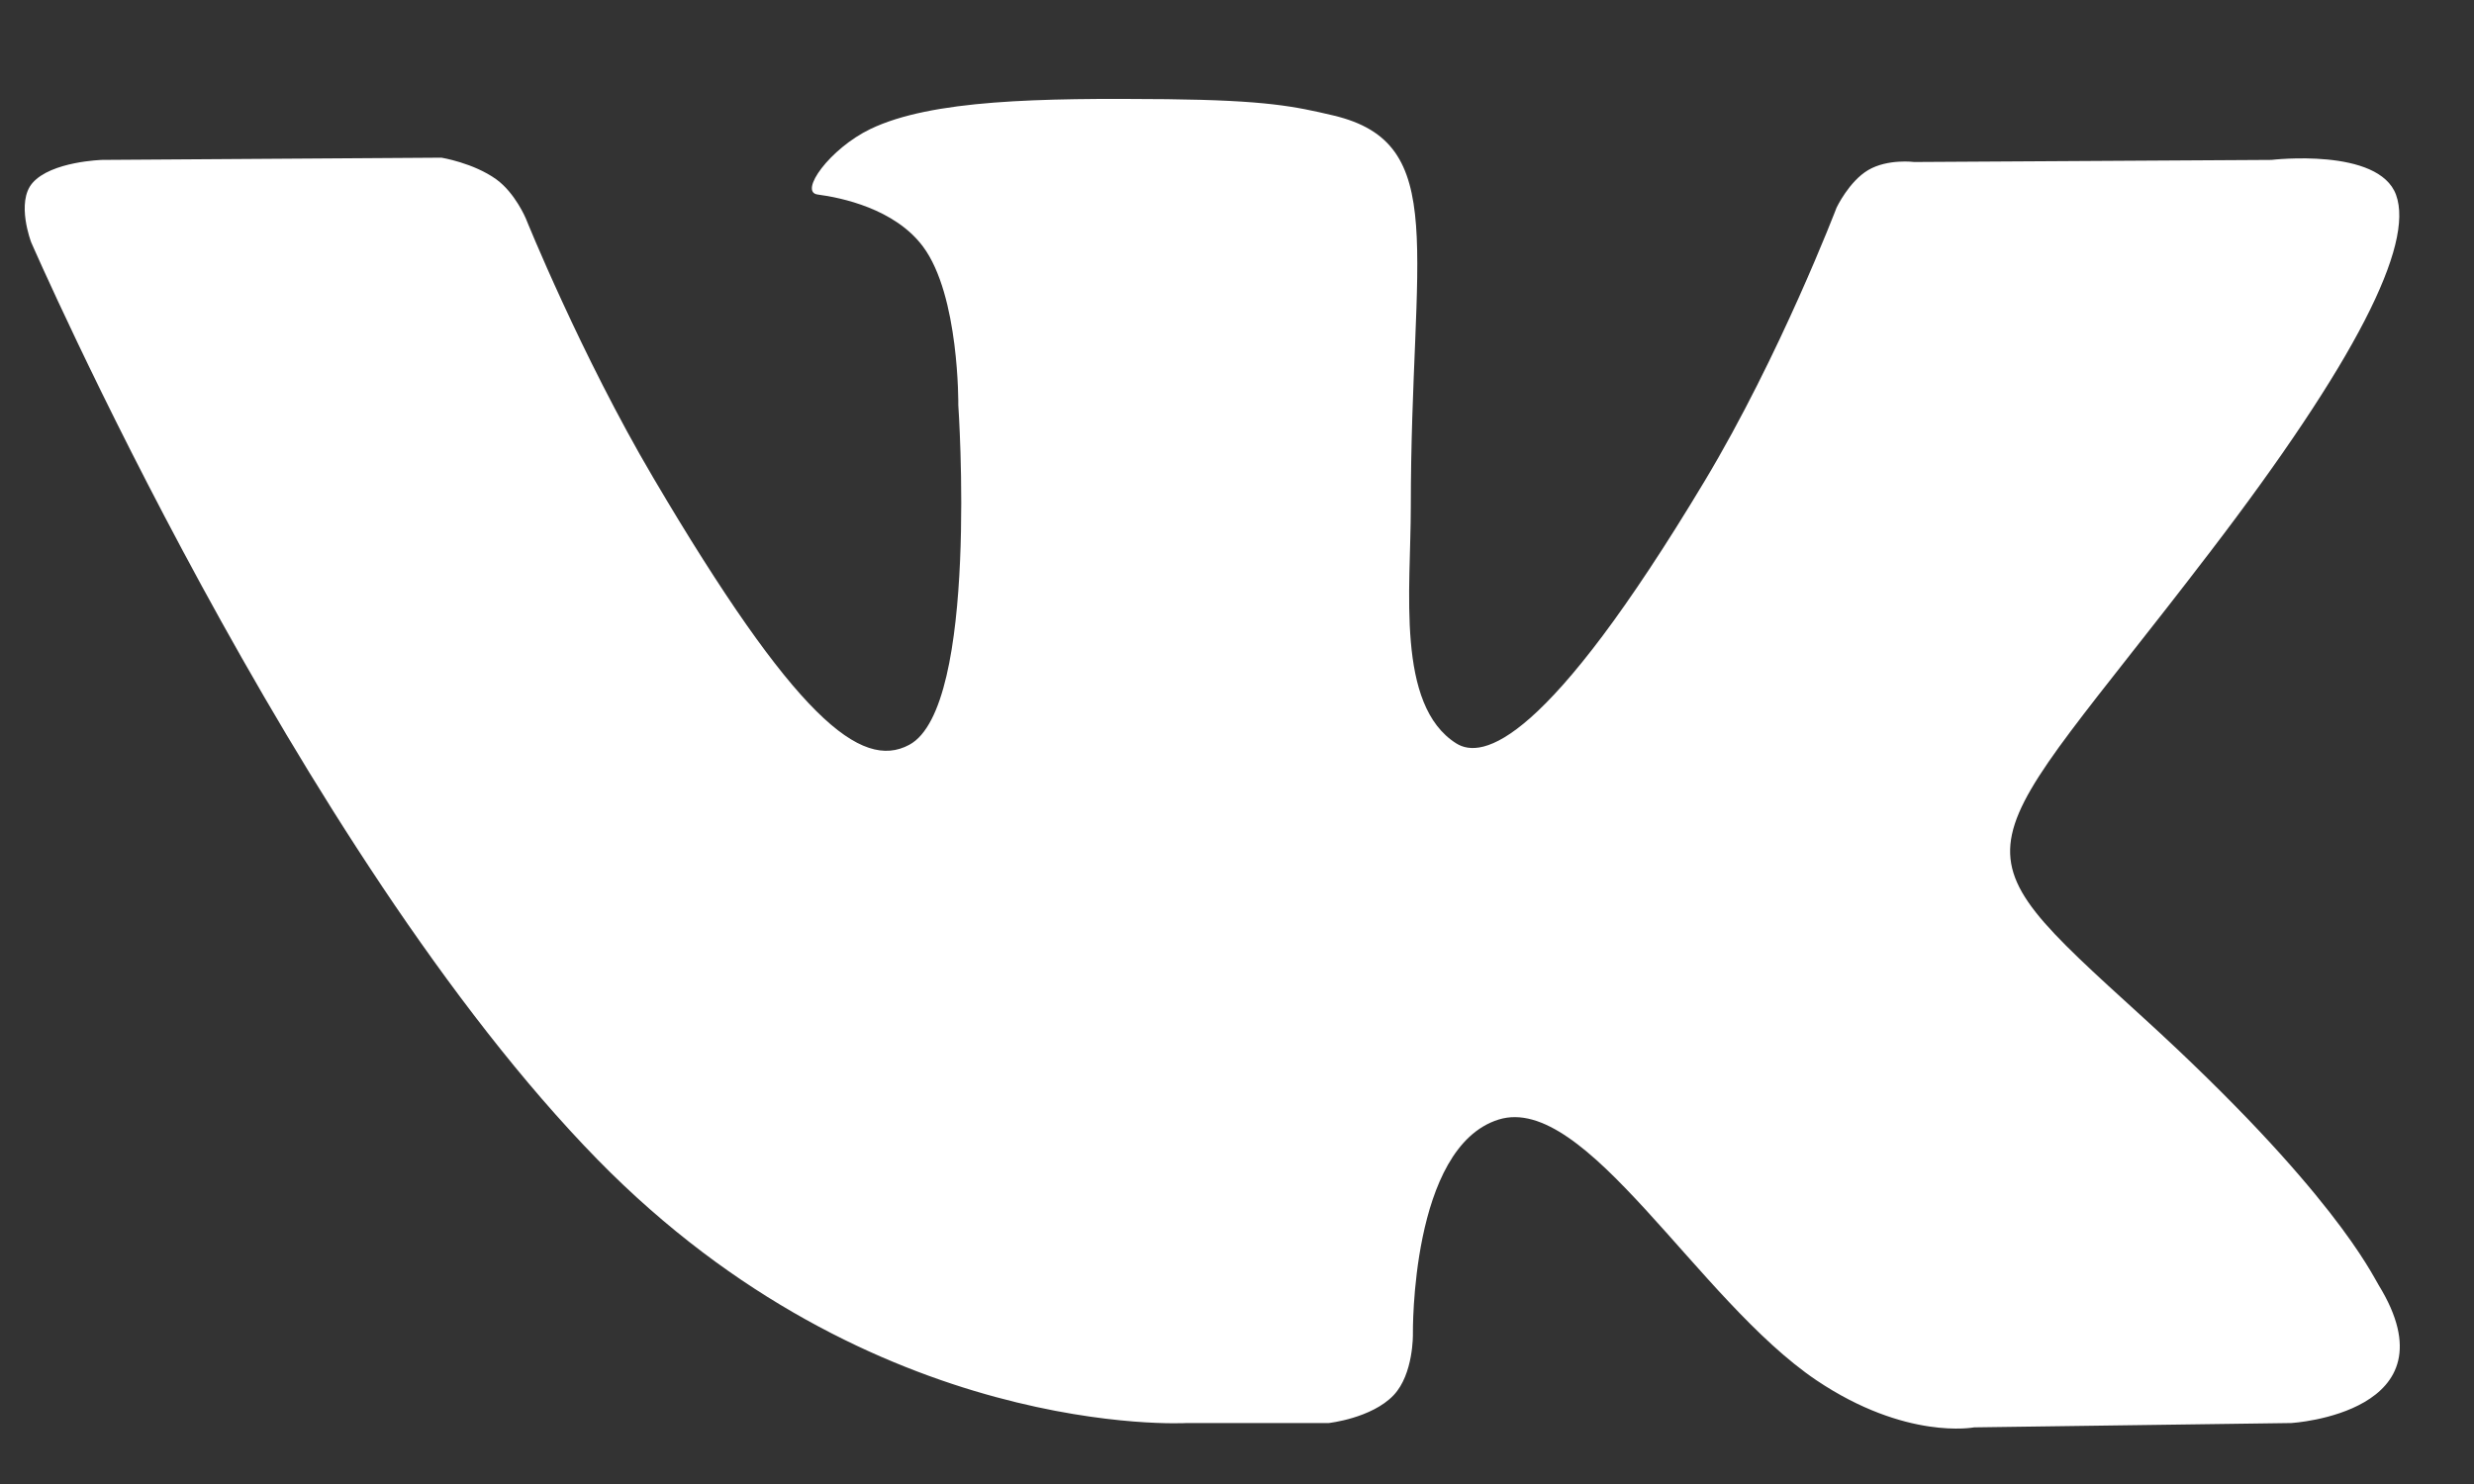 <svg width="20" height="12" viewBox="0 0 20 12" fill="none" xmlns="http://www.w3.org/2000/svg">
<rect x="0" y="0" width="20" height="12" fill="#333333" stroke="none"/>
<path fill-rule="evenodd" clip-rule="evenodd" d="M10.742 11.507C10.742 11.507 11.088 11.469 11.266 11.282C11.428 11.111 11.422 10.787 11.422 10.787C11.422 10.787 11.401 9.276 12.115 9.053C12.82 8.834 13.724 10.514 14.684 11.161C15.409 11.649 15.959 11.542 15.959 11.542L18.524 11.507C18.524 11.507 19.865 11.426 19.229 10.391C19.176 10.306 18.858 9.625 17.323 8.226C15.714 6.761 15.93 6.998 17.866 4.464C19.046 2.921 19.517 1.979 19.37 1.576C19.23 1.19 18.362 1.293 18.362 1.293L15.475 1.31C15.475 1.31 15.261 1.282 15.103 1.375C14.948 1.466 14.847 1.679 14.847 1.679C14.847 1.679 14.391 2.873 13.781 3.889C12.496 6.031 11.982 6.144 11.772 6.011C11.283 5.701 11.405 4.765 11.405 4.101C11.405 2.024 11.726 1.158 10.78 0.934C10.466 0.86 10.235 0.811 9.432 0.802C8.402 0.792 7.531 0.806 7.037 1.043C6.708 1.201 6.455 1.553 6.61 1.573C6.8 1.598 7.232 1.687 7.461 1.993C7.757 2.389 7.747 3.276 7.747 3.276C7.747 3.276 7.917 5.72 7.35 6.023C6.961 6.232 6.427 5.807 5.281 3.863C4.694 2.867 4.251 1.767 4.251 1.767C4.251 1.767 4.165 1.561 4.012 1.45C3.827 1.317 3.569 1.275 3.569 1.275L0.826 1.293C0.826 1.293 0.414 1.304 0.262 1.48C0.128 1.636 0.252 1.959 0.252 1.959C0.252 1.959 2.4 6.892 4.832 9.378C7.062 11.656 9.594 11.507 9.594 11.507H10.742Z" fill="white"/>
</svg>
